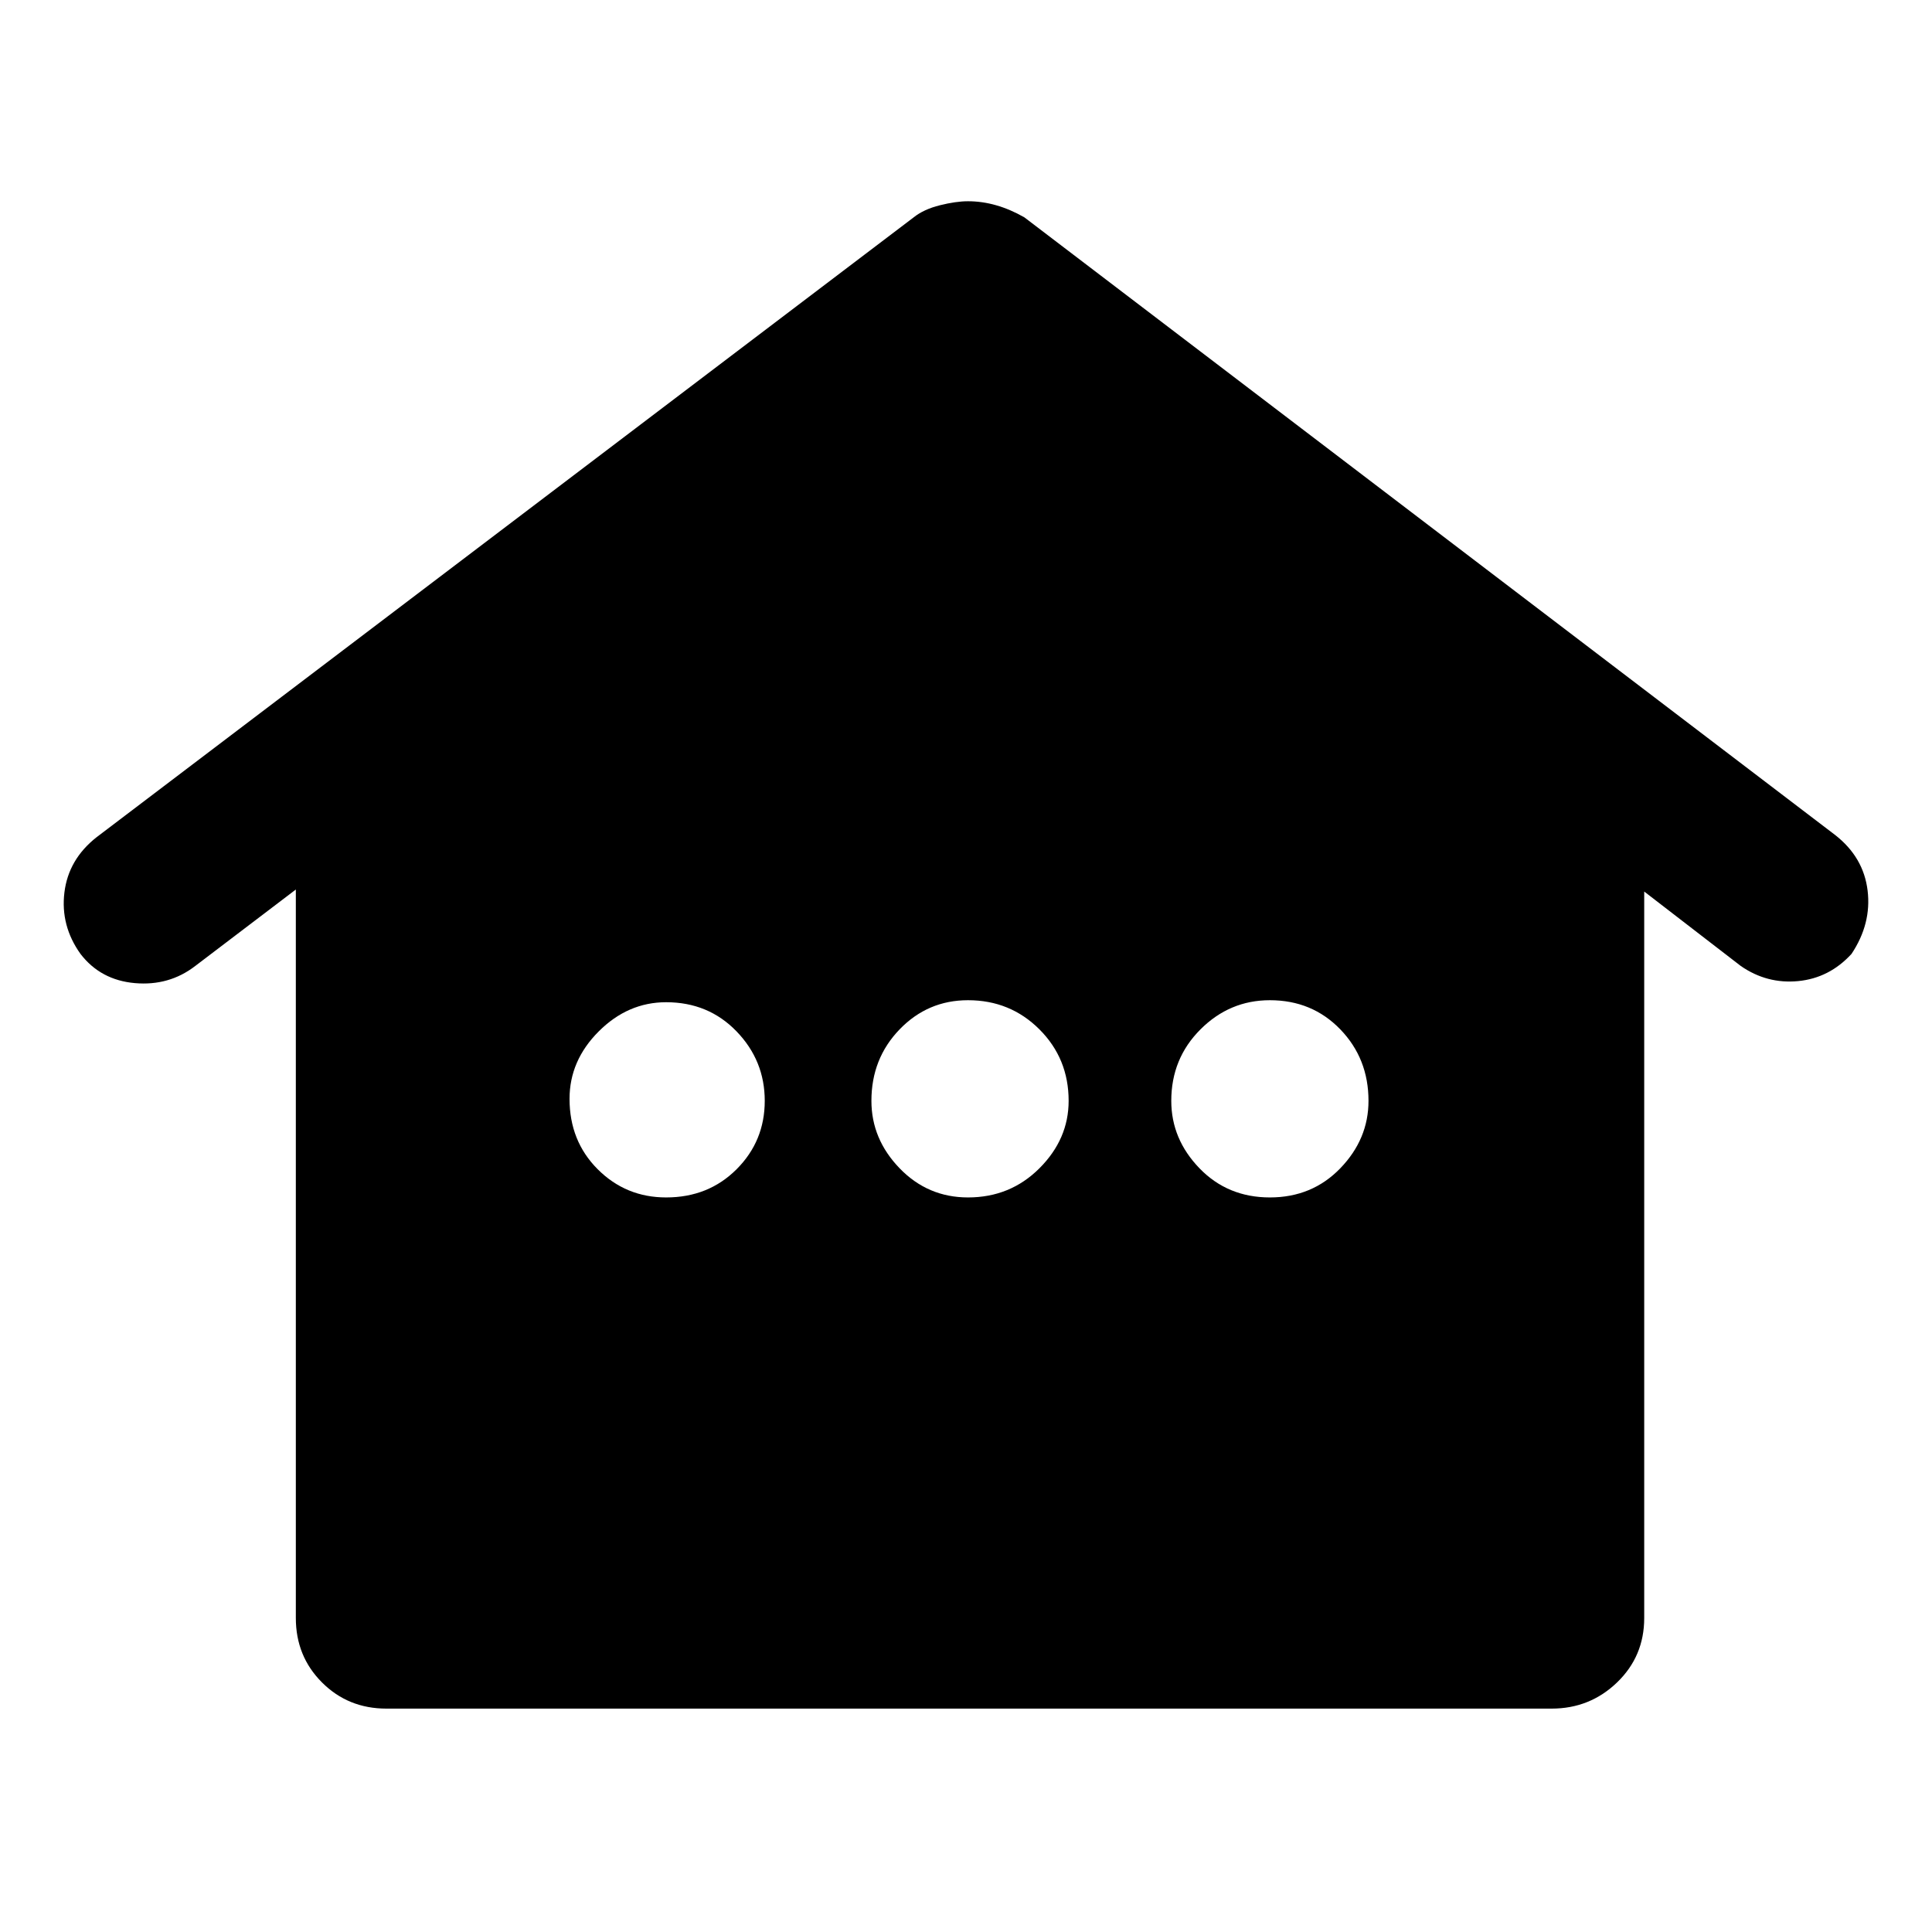 <svg xmlns="http://www.w3.org/2000/svg" height="48" width="48"><path d="M9.6 42.45Q8.65 42.45 8 41.8Q7.35 41.15 7.35 40.2V22.1L4.85 24Q4.2 24.5 3.35 24.425Q2.5 24.35 2 23.7Q1.5 23 1.6 22.175Q1.7 21.35 2.4 20.8L22.7 5.4Q22.95 5.2 23.35 5.1Q23.75 5 24.05 5Q24.4 5 24.75 5.1Q25.1 5.2 25.45 5.4L45.6 20.75Q46.3 21.3 46.4 22.125Q46.5 22.95 46 23.7Q45.45 24.3 44.675 24.375Q43.9 24.45 43.25 24L40.85 22.15V40.2Q40.85 41.15 40.175 41.8Q39.5 42.45 38.55 42.45ZM16.55 29.75Q17.6 29.75 18.3 29.05Q19 28.35 19 27.35Q19 26.35 18.3 25.625Q17.6 24.9 16.55 24.9Q15.6 24.9 14.875 25.625Q14.15 26.35 14.15 27.3Q14.15 28.35 14.85 29.05Q15.55 29.75 16.55 29.75ZM24.05 29.75Q25.1 29.75 25.825 29.025Q26.55 28.3 26.55 27.35Q26.55 26.3 25.825 25.575Q25.1 24.85 24.05 24.85Q23.05 24.85 22.35 25.575Q21.65 26.3 21.65 27.35Q21.65 28.3 22.35 29.025Q23.05 29.75 24.05 29.75ZM31.55 29.75Q32.6 29.75 33.3 29.025Q34 28.3 34 27.35Q34 26.3 33.3 25.575Q32.6 24.85 31.55 24.85Q30.55 24.85 29.825 25.575Q29.1 26.3 29.1 27.35Q29.1 28.3 29.8 29.025Q30.5 29.75 31.55 29.75Z"/></svg>